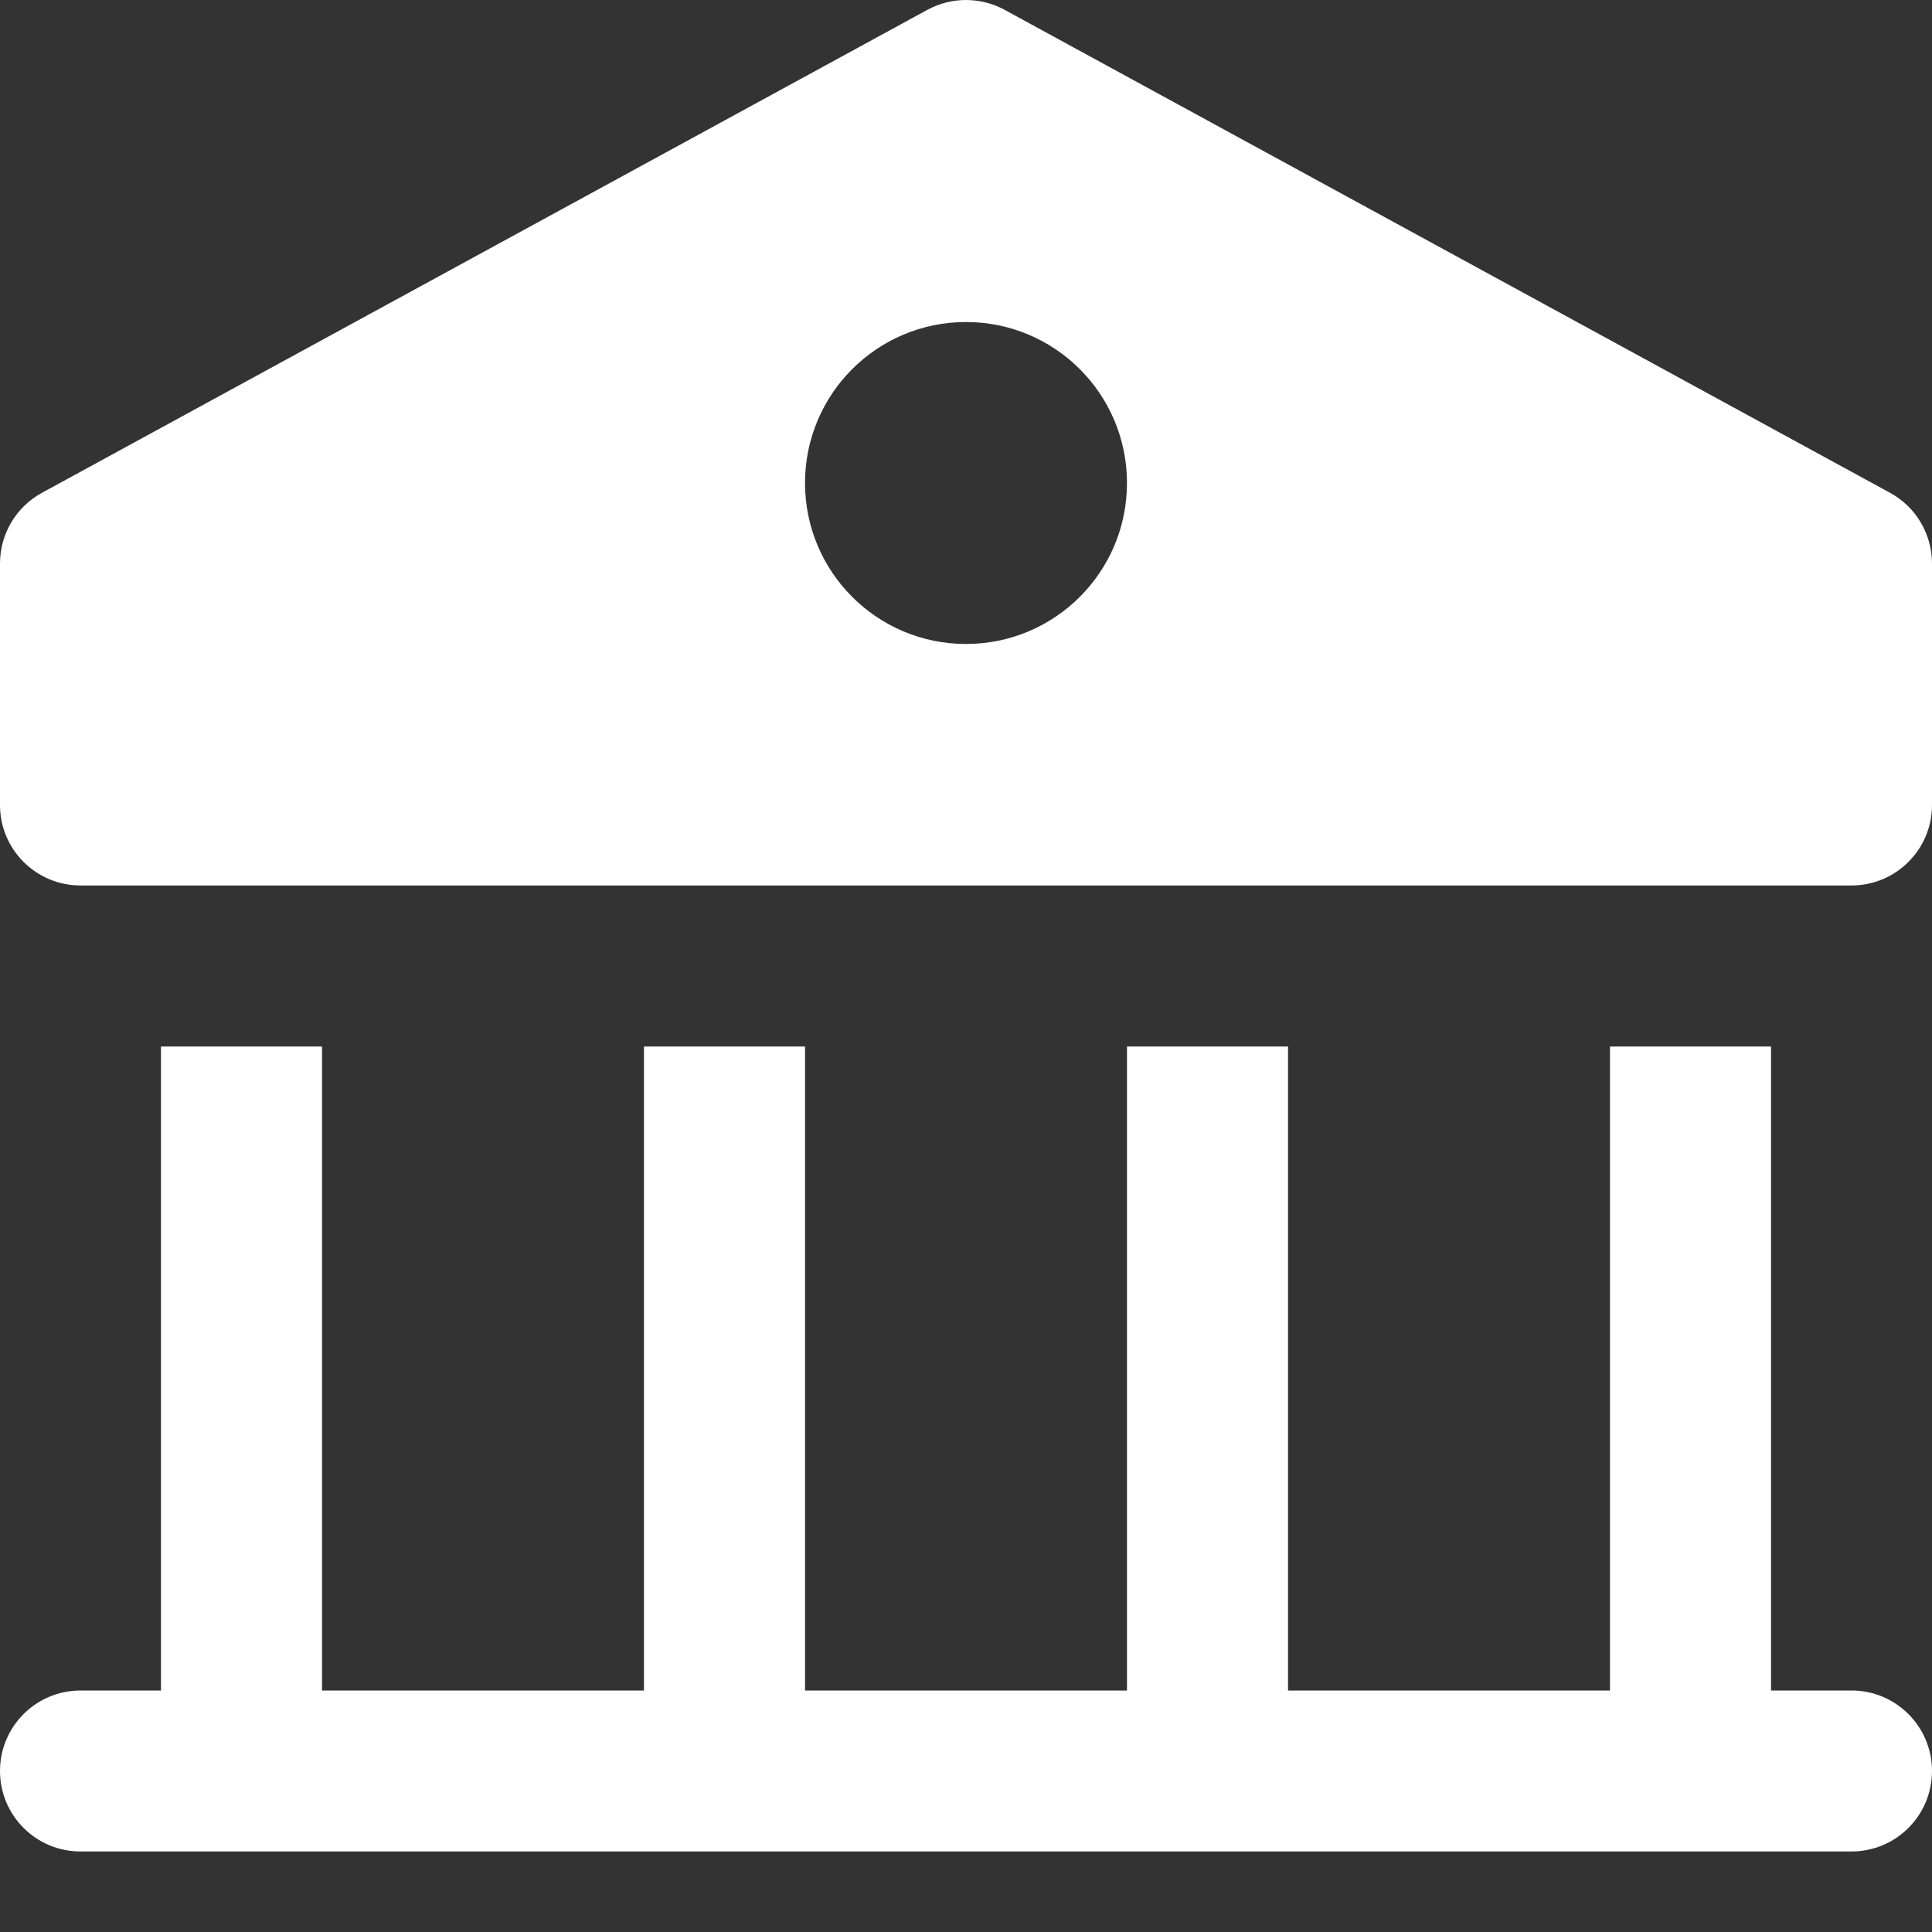 <svg width="28" height="28" viewBox="0 0 28 28" fill="none" xmlns="http://www.w3.org/2000/svg">
<rect x="0" y="0" width="28" height="28" fill="#333333" stroke="none"/>
<path d="M26.833 24.5H25.667V15.167H23.333V24.5H18.667V15.167H16.333V24.5H11.667V15.167H9.333V24.5H4.667V15.167H2.333V24.5H1.167C0.523 24.5 0 25.021 0 25.667C0 26.312 0.523 26.833 1.167 26.833H26.833C27.477 26.833 28 26.312 28 25.667C28 25.021 27.477 24.5 26.833 24.5Z" fill="white"/>
<path d="M27.392 7.142L14.559 0.142C14.21 -0.047 13.79 -0.047 13.441 0.142L0.608 7.142C0.233 7.346 0 7.74 0 8.167V11.667C0 12.312 0.523 12.833 1.167 12.833H26.833C27.477 12.833 28 12.312 28 11.667V8.167C28 7.74 27.767 7.346 27.392 7.142ZM14 9.333C12.711 9.333 11.667 8.289 11.667 7C11.667 5.711 12.711 4.667 14 4.667C15.289 4.667 16.333 5.711 16.333 7C16.333 8.289 15.289 9.333 14 9.333Z" fill="white"/>
</svg>
